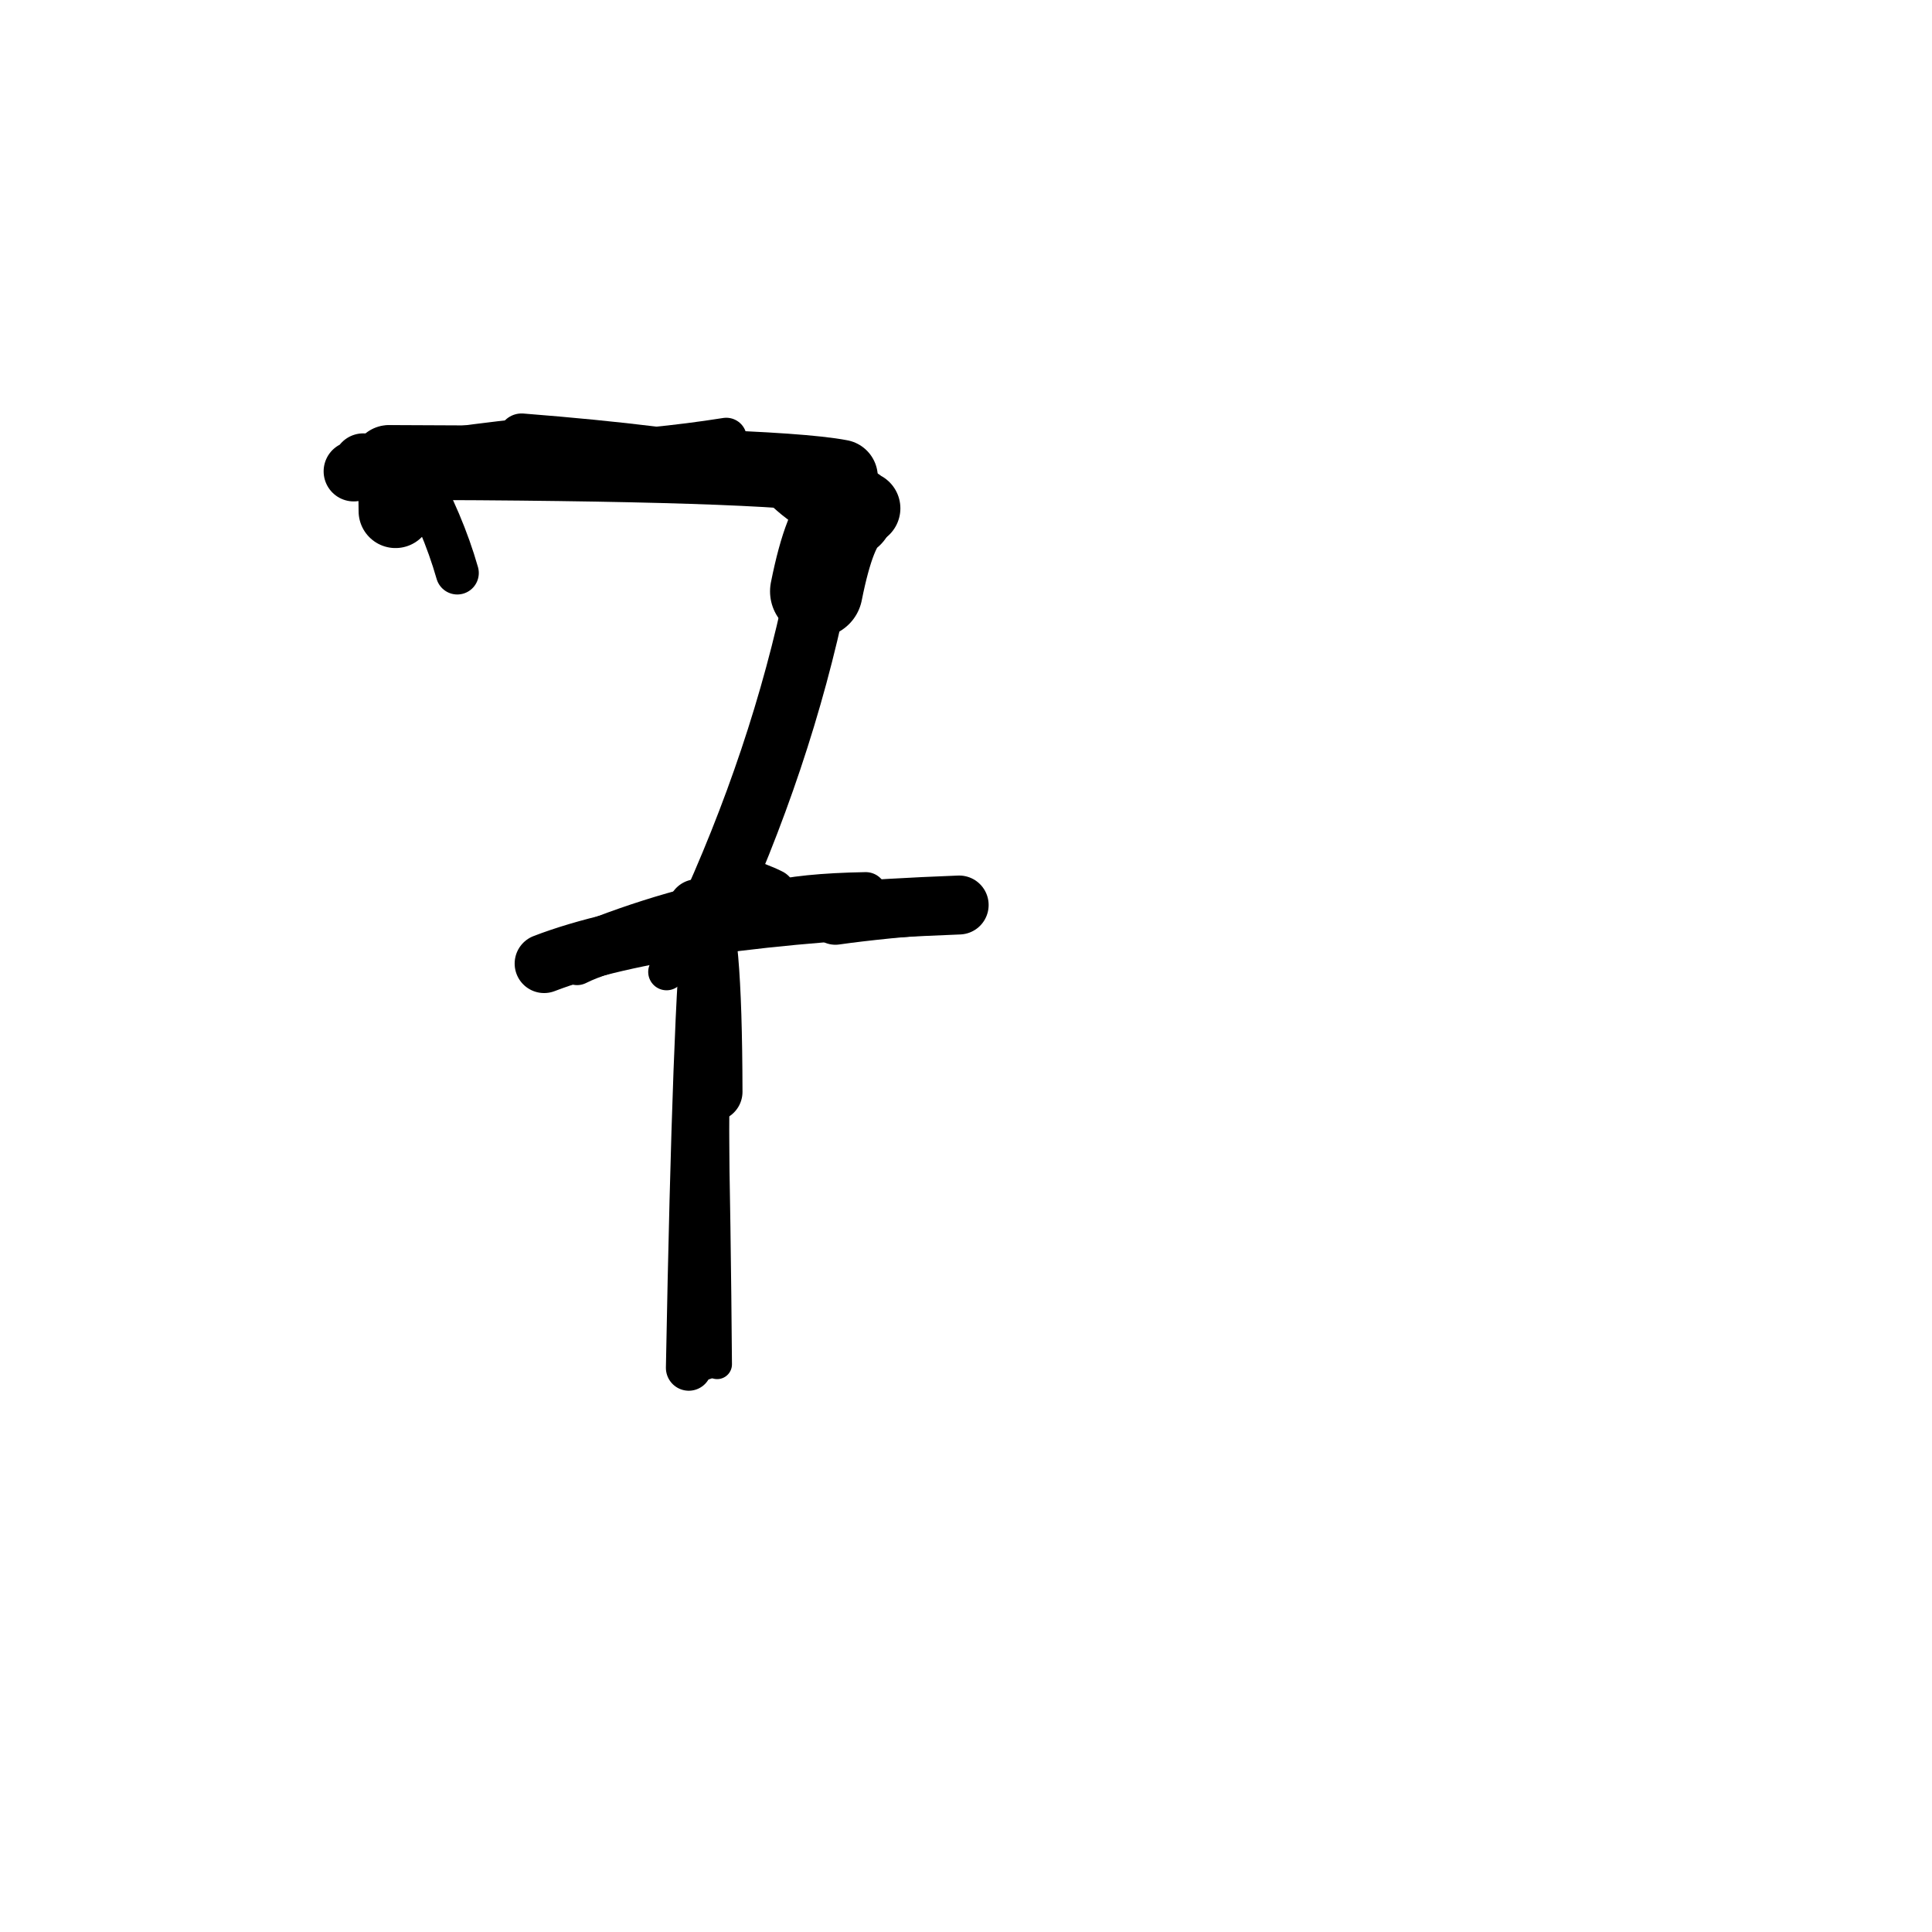 <?xml version="1.0" ?>
<svg height="140" width="140" xmlns="http://www.w3.org/2000/svg">
  <path d="M 61.425, 37.103 Q 60.134, 37.945, 59.155, 42.852 " fill="none" id="curve_1" stroke="#000000" stroke-linecap="round" stroke-linejoin="round" stroke-width="6.71"/>
  <path d="M 59.155, 42.852 Q 56.628, 55.041, 51.017, 67.135 " fill="none" id="curve_1" stroke="#000000" stroke-linecap="round" stroke-linejoin="round" stroke-width="4.52"/>
  <path d="M 51.017, 67.135 Q 50.988, 85.941, 50.869, 98.153 " fill="none" id="curve_1" stroke="#000000" stroke-linecap="round" stroke-linejoin="round" stroke-width="3.738"/>
  <path d="M 60.536, 66.485 Q 63.724, 66.029, 69.505, 65.58 " fill="none" id="curve_2" stroke="#000000" stroke-linecap="round" stroke-linejoin="round" stroke-width="3.951"/>
  <path d="M 69.505, 65.58 Q 48.357, 66.388, 39.429, 69.825 " fill="none" id="curve_2" stroke="#000000" stroke-linecap="round" stroke-linejoin="round" stroke-width="4.271"/>
  <path d="M 28.659, 37.041 Q 28.649, 33.704, 28.191, 33.511 " fill="none" id="curve_3" stroke="#000000" stroke-linecap="round" stroke-linejoin="round" stroke-width="5.347"/>
  <path d="M 28.191, 33.511 Q 55.693, 33.573, 60.9, 34.567 " fill="none" id="curve_3" stroke="#000000" stroke-linecap="round" stroke-linejoin="round" stroke-width="5.418"/>
  <path d="M 33.137, 41.52 Q 32.092, 37.863, 29.993, 34.103 " fill="none" id="curve_4" stroke="#000000" stroke-linecap="round" stroke-linejoin="round" stroke-width="3.117"/>
  <path d="M 62.568, 36.836 Q 62.31, 36.798, 62.196, 36.59 " fill="none" id="curve_5" stroke="#000000" stroke-linecap="round" stroke-linejoin="round" stroke-width="5.354"/>
  <path d="M 62.196, 36.59 Q 59.242, 33.354, 37.797, 31.663 " fill="none" id="curve_5" stroke="#000000" stroke-linecap="round" stroke-linejoin="round" stroke-width="3.404"/>
  <path d="M 25.632, 34.154 Q 26.026, 34, 26.323, 33.584 " fill="none" id="curve_7" stroke="#000000" stroke-linecap="round" stroke-linejoin="round" stroke-width="4.361"/>
  <path d="M 51.12, 66.615 Q 50.409, 72.427, 49.911, 99.12 " fill="none" id="curve_8" stroke="#000000" stroke-linecap="round" stroke-linejoin="round" stroke-width="3.315"/>
  <path d="M 53.178, 67.26 Q 53.439, 64.881, 62.735, 64.719 " fill="none" id="curve_9" stroke="#000000" stroke-linecap="round" stroke-linejoin="round" stroke-width="3.043"/>
  <path d="M 51.968, 98.863 Q 51.889, 88.736, 51.68, 79.119 " fill="none" id="curve_12" stroke="#000000" stroke-linecap="round" stroke-linejoin="round" stroke-width="2.146"/>
  <path d="M 51.68, 79.119 Q 51.656, 66.548, 50.516, 65.833 " fill="none" id="curve_12" stroke="#000000" stroke-linecap="round" stroke-linejoin="round" stroke-width="4.248"/>
  <path d="M 50.516, 65.833 Q 47.084, 66.714, 43.777, 67.972 " fill="none" id="curve_12" stroke="#000000" stroke-linecap="round" stroke-linejoin="round" stroke-width="3.278"/>
  <path d="M 49.206, 68.815 Q 48.792, 69.336, 48.302, 70.429 " fill="none" id="curve_28" stroke="#000000" stroke-linecap="round" stroke-linejoin="round" stroke-width="2.662"/>
  <path d="M 41.35, 32.857 Q 47.305, 32.6, 52.629, 31.758 " fill="none" id="curve_29" stroke="#000000" stroke-linecap="round" stroke-linejoin="round" stroke-width="2.971"/>
  <path d="M 37.81, 31.963 Q 34.827, 32.273, 30.713, 32.874 " fill="none" id="curve_31" stroke="#000000" stroke-linecap="round" stroke-linejoin="round" stroke-width="3.241"/>
  <path d="M 55.894, 64.76 Q 55.076, 64.334, 52.996, 63.653 " fill="none" id="curve_33" stroke="#000000" stroke-linecap="round" stroke-linejoin="round" stroke-width="3.588"/>
  <path d="M 59.822, 37.975 Q 59.249, 37.385, 58.396, 36.091 " fill="none" id="curve_37" stroke="#000000" stroke-linecap="round" stroke-linejoin="round" stroke-width="3.448"/>
  <path d="M 57.156, 35.664 Q 59.03, 37.358, 62.211, 38.786 " fill="none" id="curve_52" stroke="#000000" stroke-linecap="round" stroke-linejoin="round" stroke-width="3.147"/>
  <path d="M 41.819, 69.931 Q 45.223, 68.221, 54.968, 67.101 " fill="none" id="curve_154" stroke="#000000" stroke-linecap="round" stroke-linejoin="round" stroke-width="2.908"/>
</svg>
